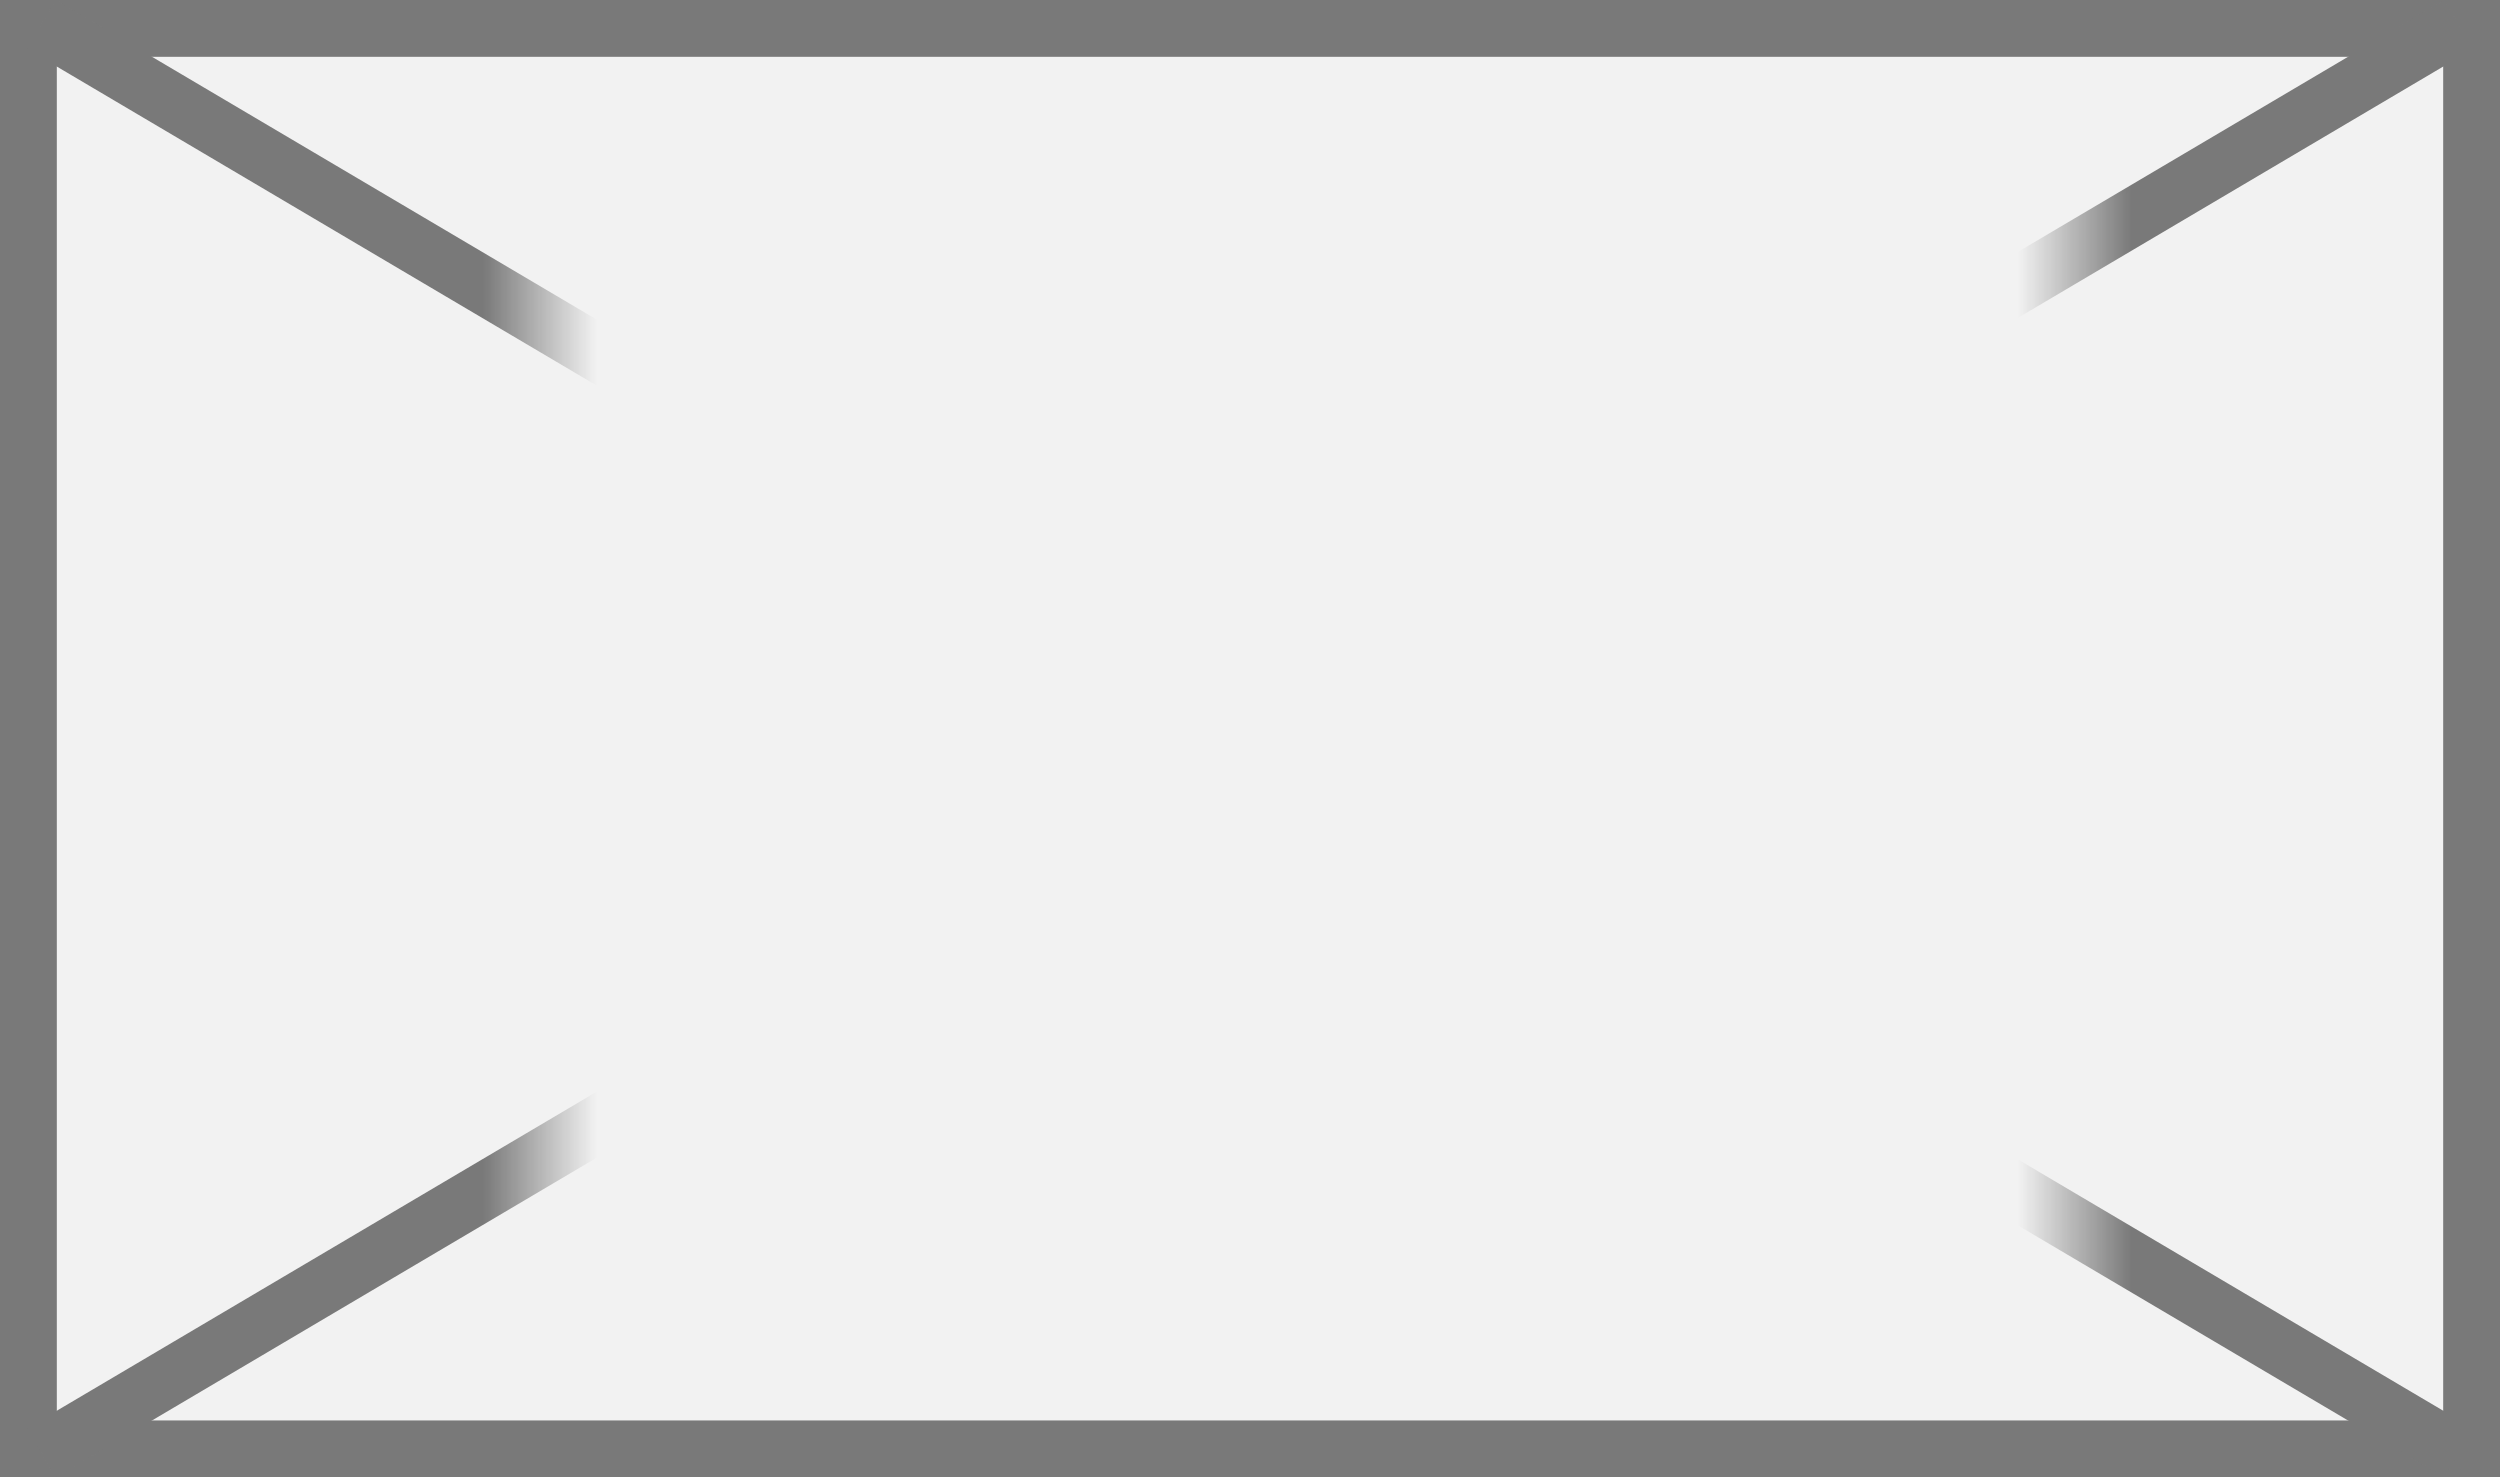 ﻿<?xml version="1.0" encoding="utf-8"?>
<svg version="1.1" xmlns:xlink="http://www.w3.org/1999/xlink" width="44px" height="26px" xmlns="http://www.w3.org/2000/svg">
  <rect width="100%" height="100%" fill="#333333" stroke="none"/>
  <defs>
    <mask fill="white" id="clip5254">
      <path d="M 877.5 201  L 904.5 201  L 904.5 223  L 877.5 223  Z M 868 198  L 912 198  L 912 224  L 868 224  Z " fill-rule="evenodd" />
    </mask>
  </defs>
  <g transform="matrix(1 0 0 1 -868 -198 )">
    <path d="M 868.5 198.5  L 911.5 198.5  L 911.5 223.5  L 868.5 223.5  L 868.5 198.5  Z " fill-rule="nonzero" fill="#f2f2f2" stroke="none" />
    <path d="M 868.5 198.5  L 911.5 198.5  L 911.5 223.5  L 868.5 223.5  L 868.5 198.5  Z " stroke-width="1" stroke="#797979" fill="none" />
    <path d="M 868.728 198.43  L 911.272 223.57  M 911.272 198.43  L 868.728 223.57  " stroke-width="1" stroke="#797979" fill="none" mask="url(#clip5254)" />
  </g>
</svg>